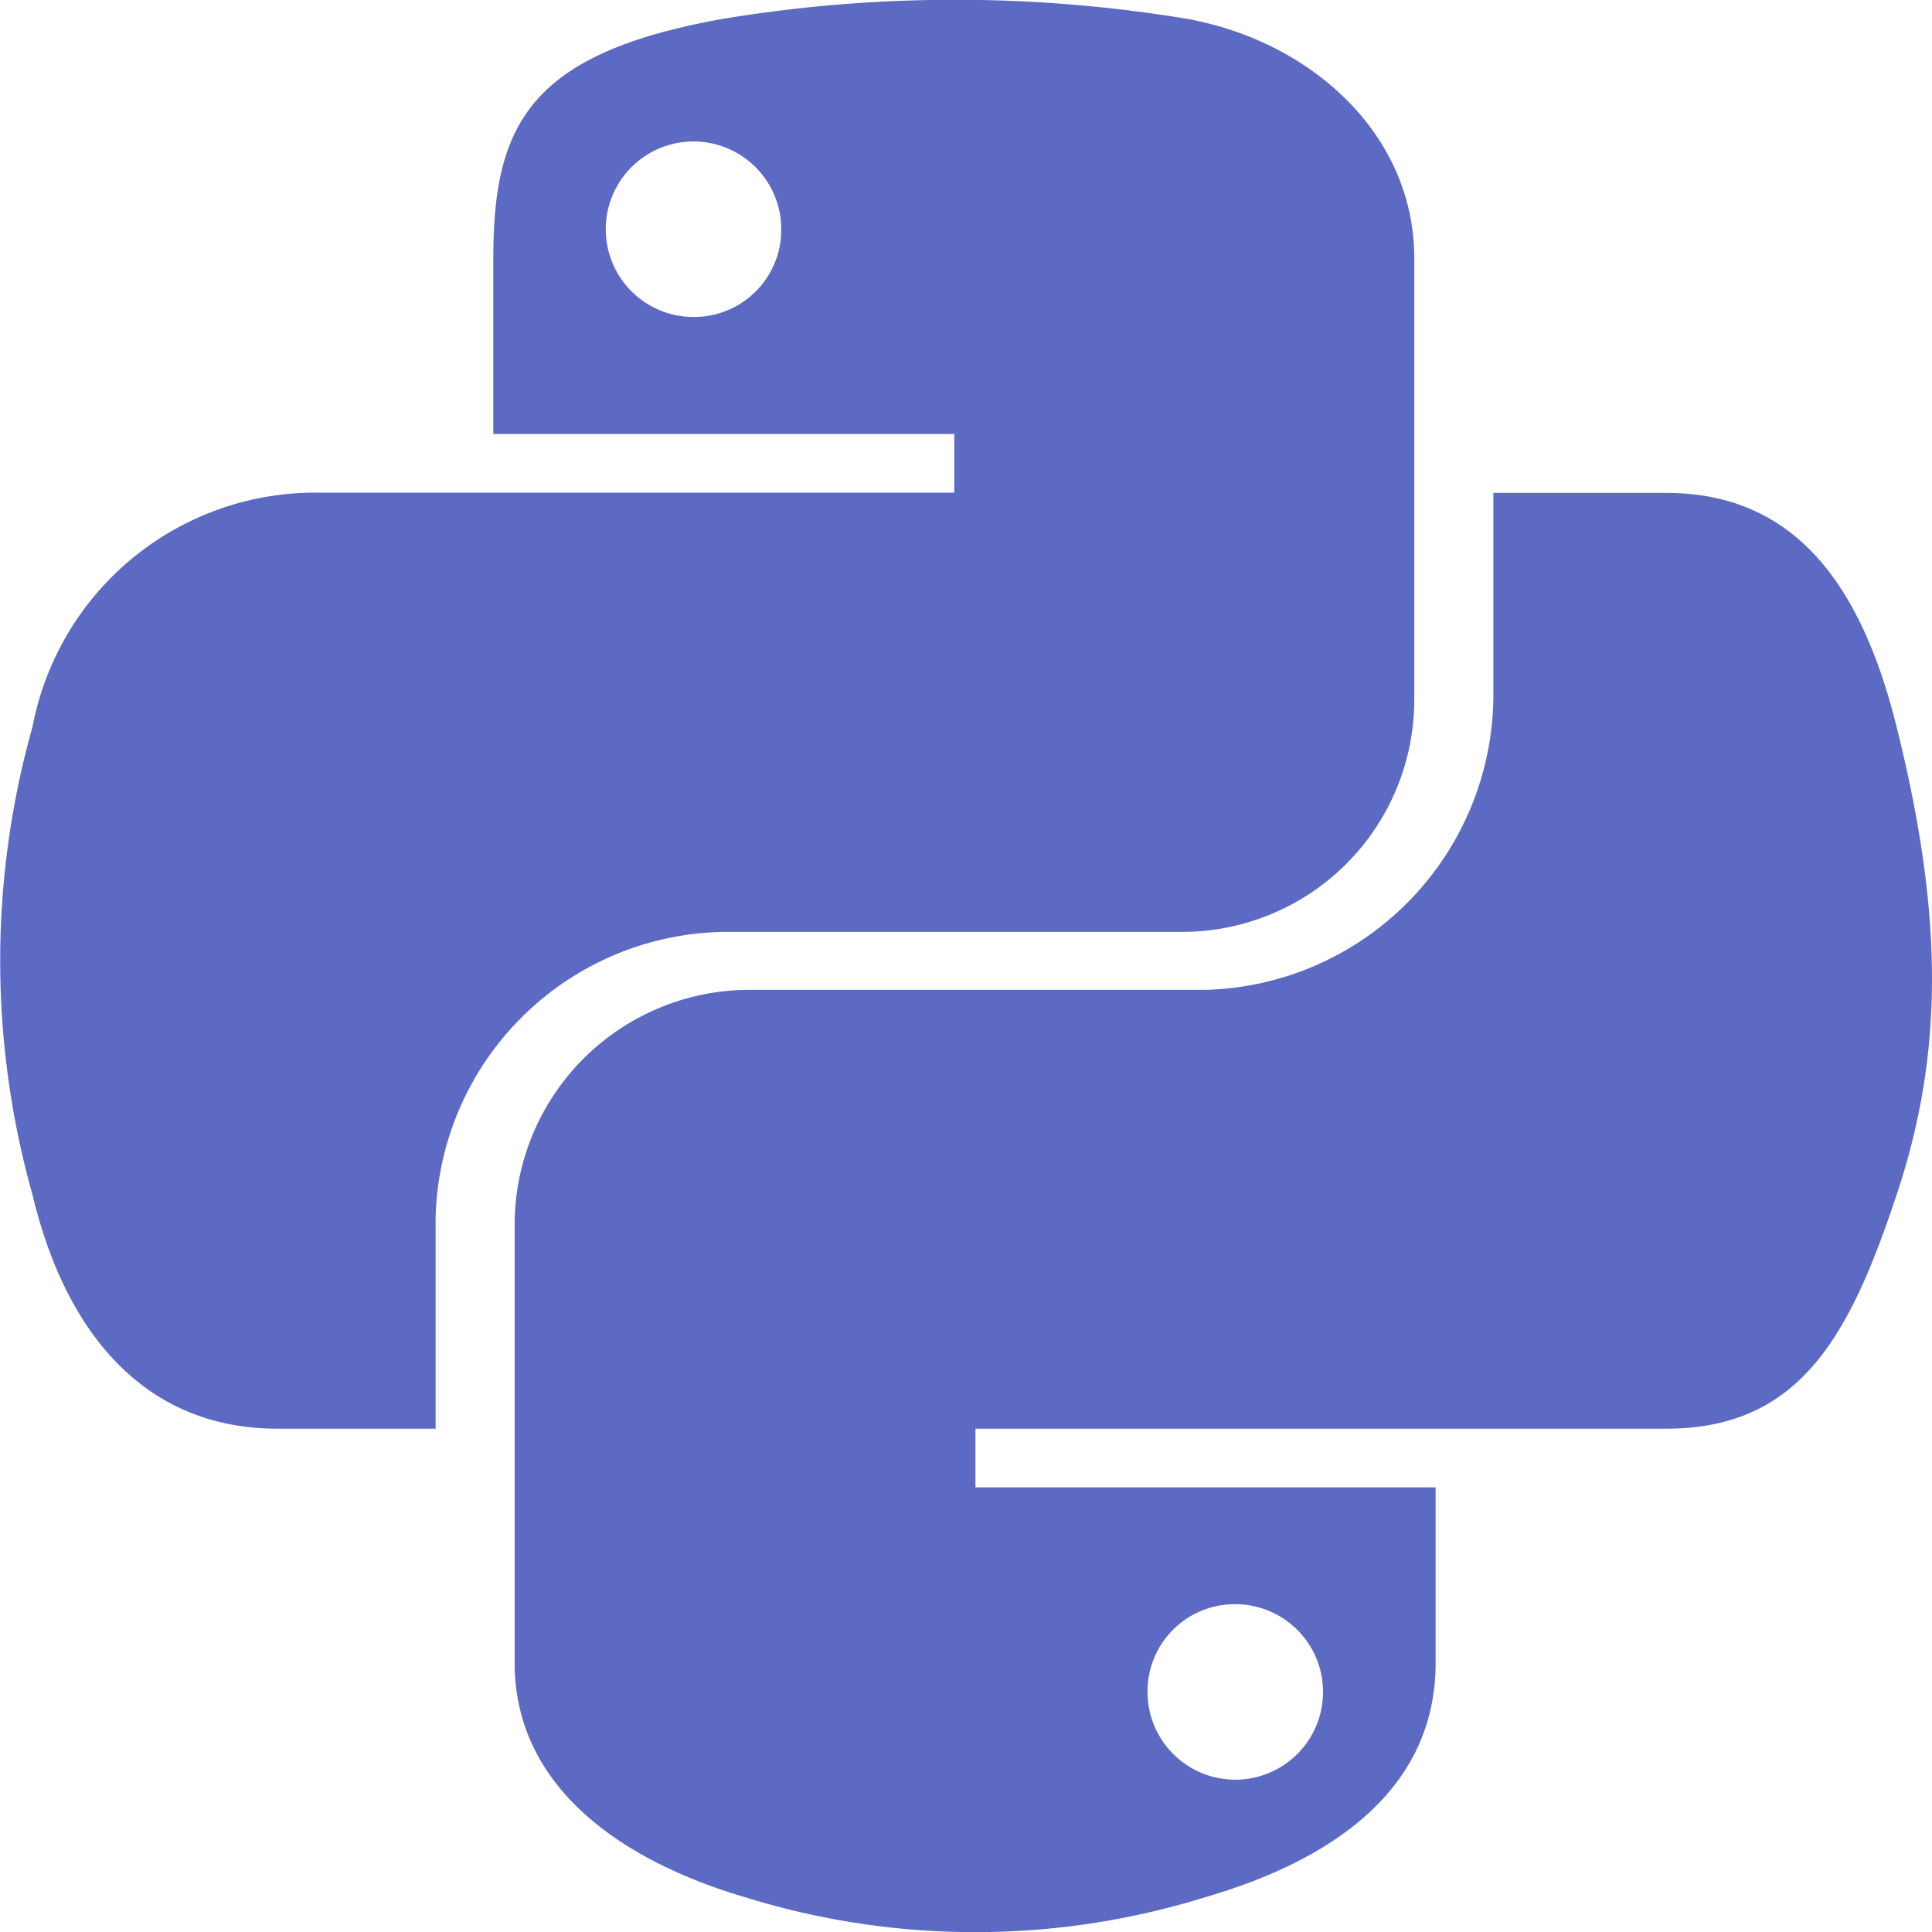 <svg xmlns="http://www.w3.org/2000/svg" width="41.545" height="41.545" viewBox="0 0 41.545 41.545">
  <path id="Icon_awesome-python" data-name="Icon awesome-python" d="M40.783,17.875c-.714-2.865-2.068-5.026-4.952-5.026H32.113v4.4a6.36,6.36,0,0,1-6.194,6.287h-9.9a5.053,5.053,0,0,0-4.952,5.035v9.44c0,2.689,2.337,4.266,4.952,5.035a16.664,16.664,0,0,0,9.9,0c2.494-.723,4.952-2.179,4.952-5.035V34.233H20.976V32.972H35.831c2.884,0,3.95-2.012,4.952-5.026,1.039-3.106.992-6.092,0-10.071ZM26.54,36.746a1.887,1.887,0,1,1-1.864,1.882A1.874,1.874,0,0,1,26.54,36.746ZM15.56,22.289h9.9a4.993,4.993,0,0,0,4.952-5.035V7.8c0-2.689-2.263-4.7-4.952-5.156a30.566,30.566,0,0,0-9.9.009c-4.191.742-4.952,2.29-4.952,5.156v3.774h9.913v1.261H6.89A6.191,6.191,0,0,0,.7,17.875a18.573,18.573,0,0,0,0,10.071c.7,2.93,2.383,5.026,5.267,5.026h3.4V28.446A6.3,6.3,0,0,1,15.56,22.289ZM14.939,9.066A1.887,1.887,0,1,1,16.8,7.183,1.874,1.874,0,0,1,14.939,9.066Z" transform="translate(0 -2.25)" fill="#5c6ac4"/>
</svg>
